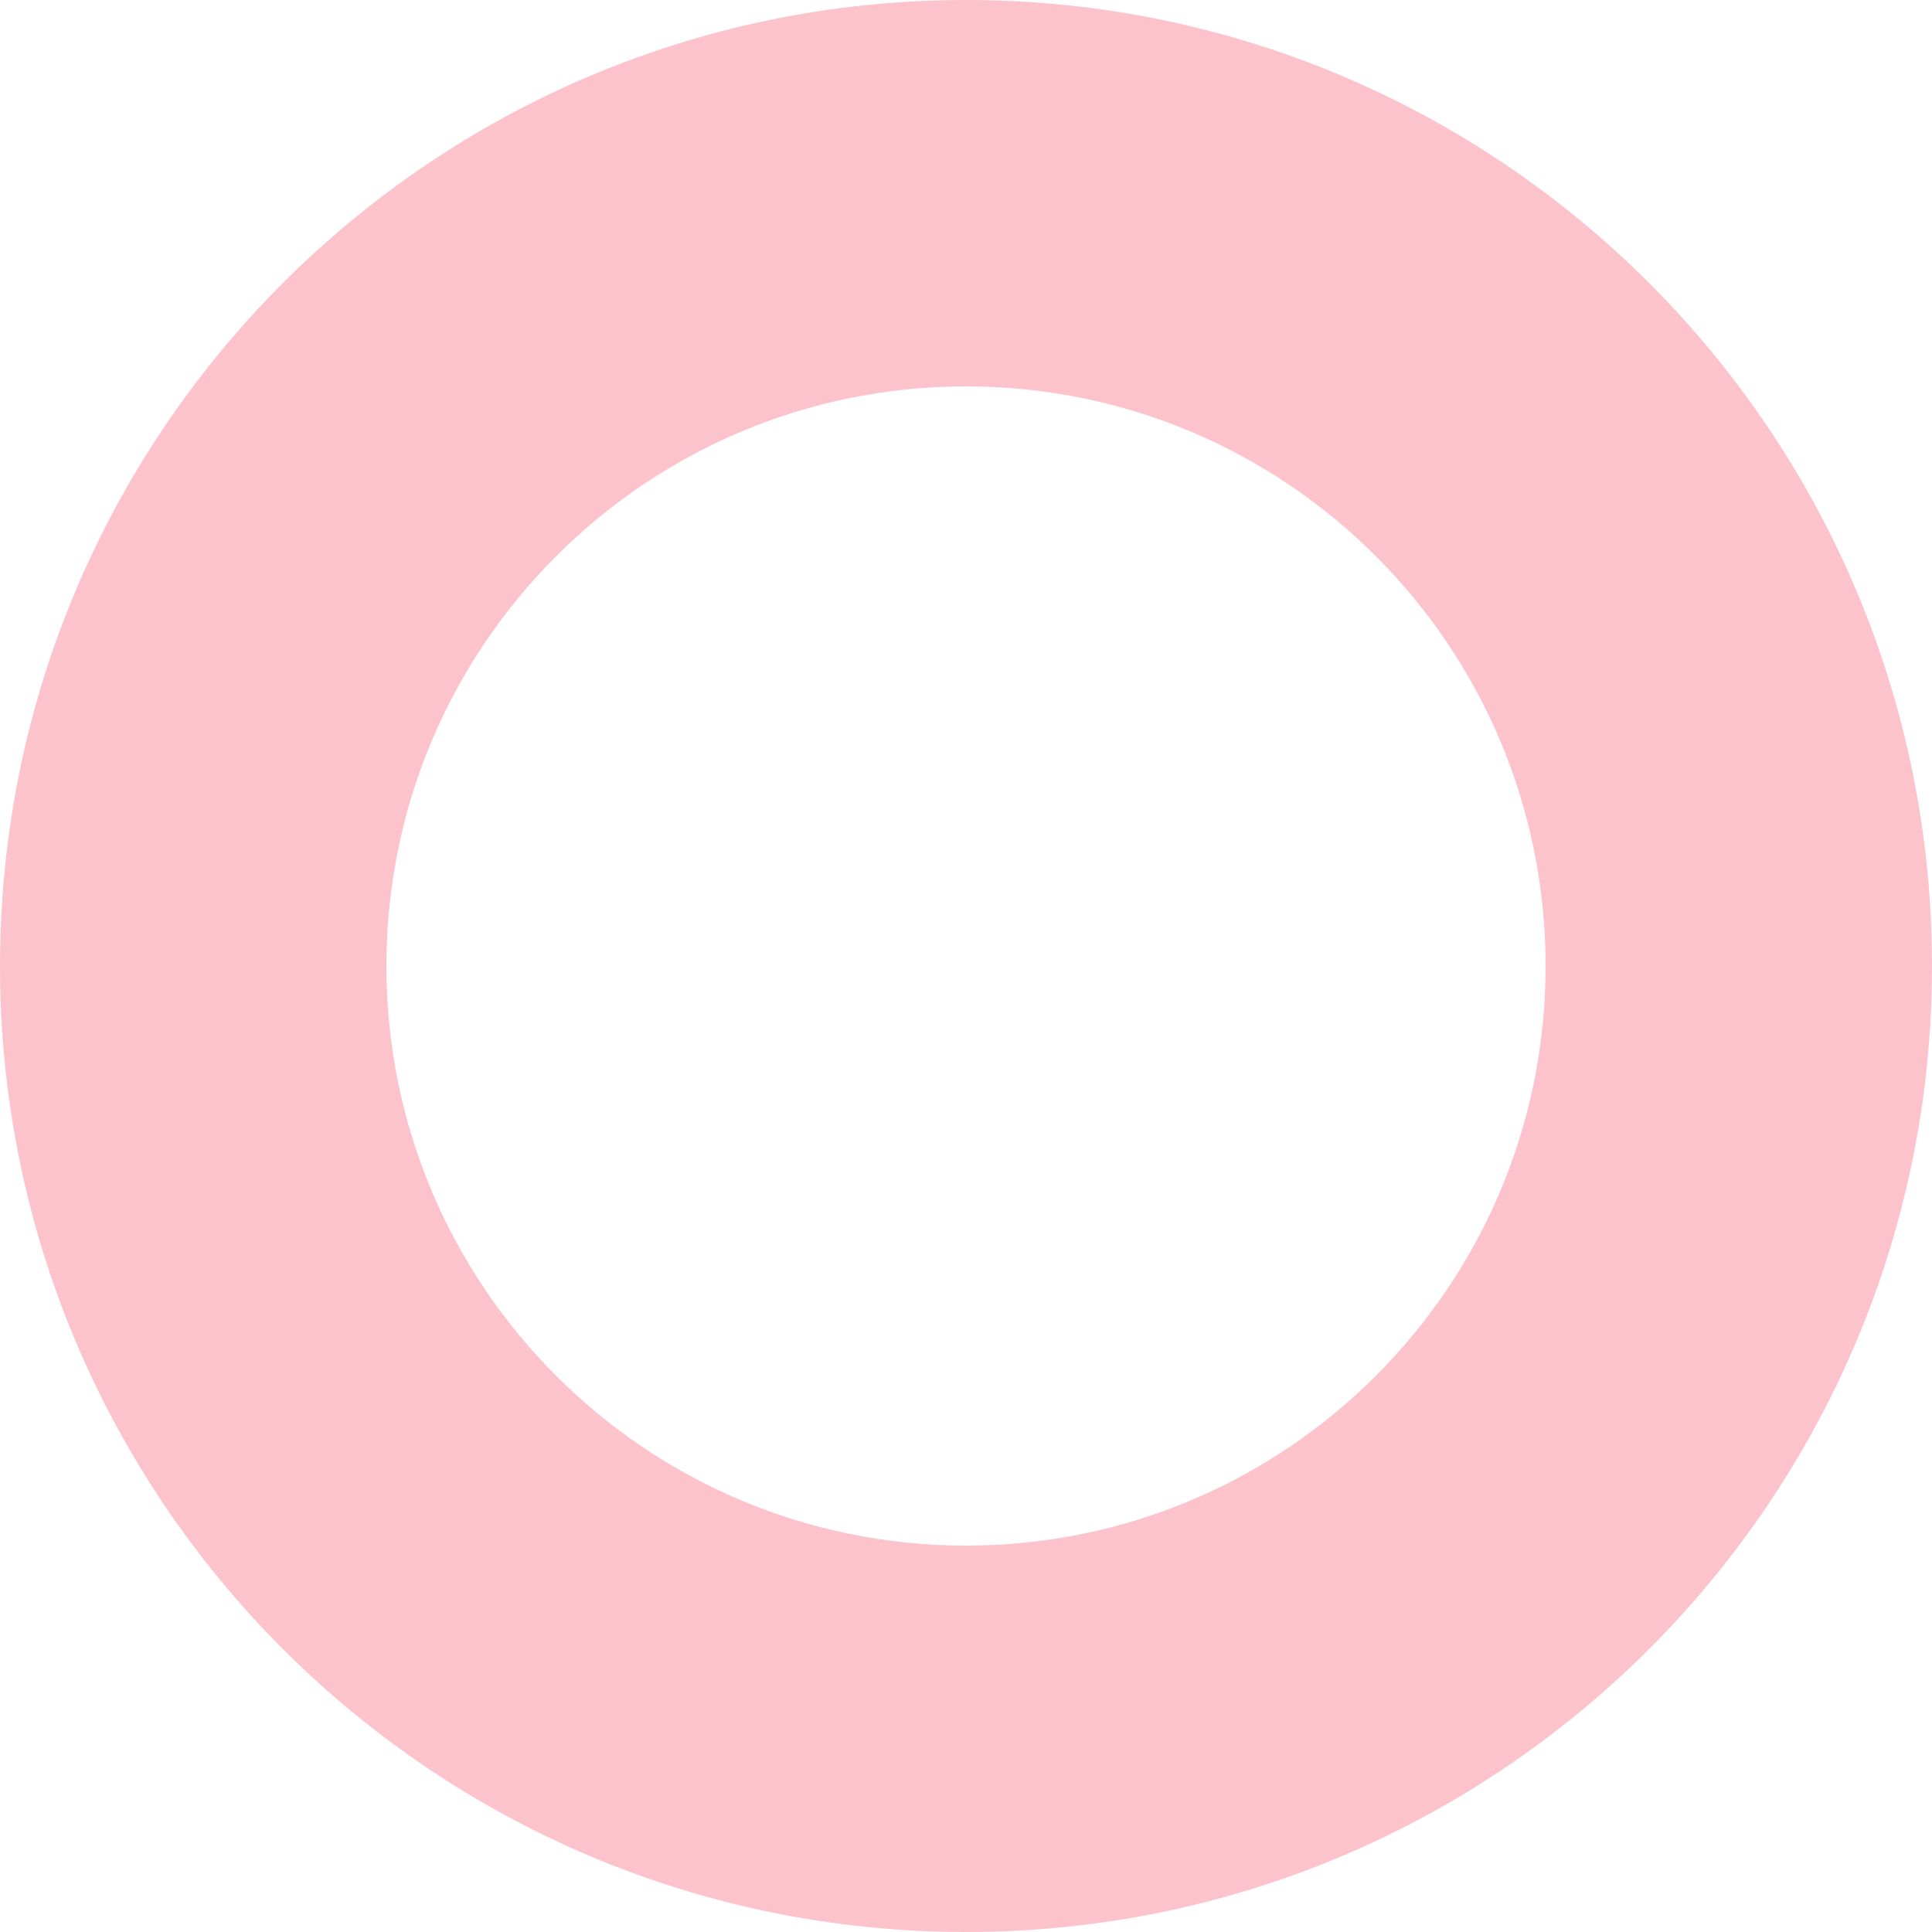 <svg width="79" height="79" viewBox="0 0 79 79" fill="none" xmlns="http://www.w3.org/2000/svg">
<path d="M79 39.5C79 61.315 61.315 79 39.5 79C17.685 79 0 61.315 0 39.5C0 17.685 17.685 0 39.5 0C61.315 0 79 17.685 79 39.5ZM15.8 39.5C15.8 52.589 26.411 63.2 39.5 63.2C52.589 63.2 63.2 52.589 63.2 39.5C63.2 26.411 52.589 15.8 39.5 15.8C26.411 15.8 15.8 26.411 15.8 39.5Z" fill="#FDC3CD"/>
</svg>
